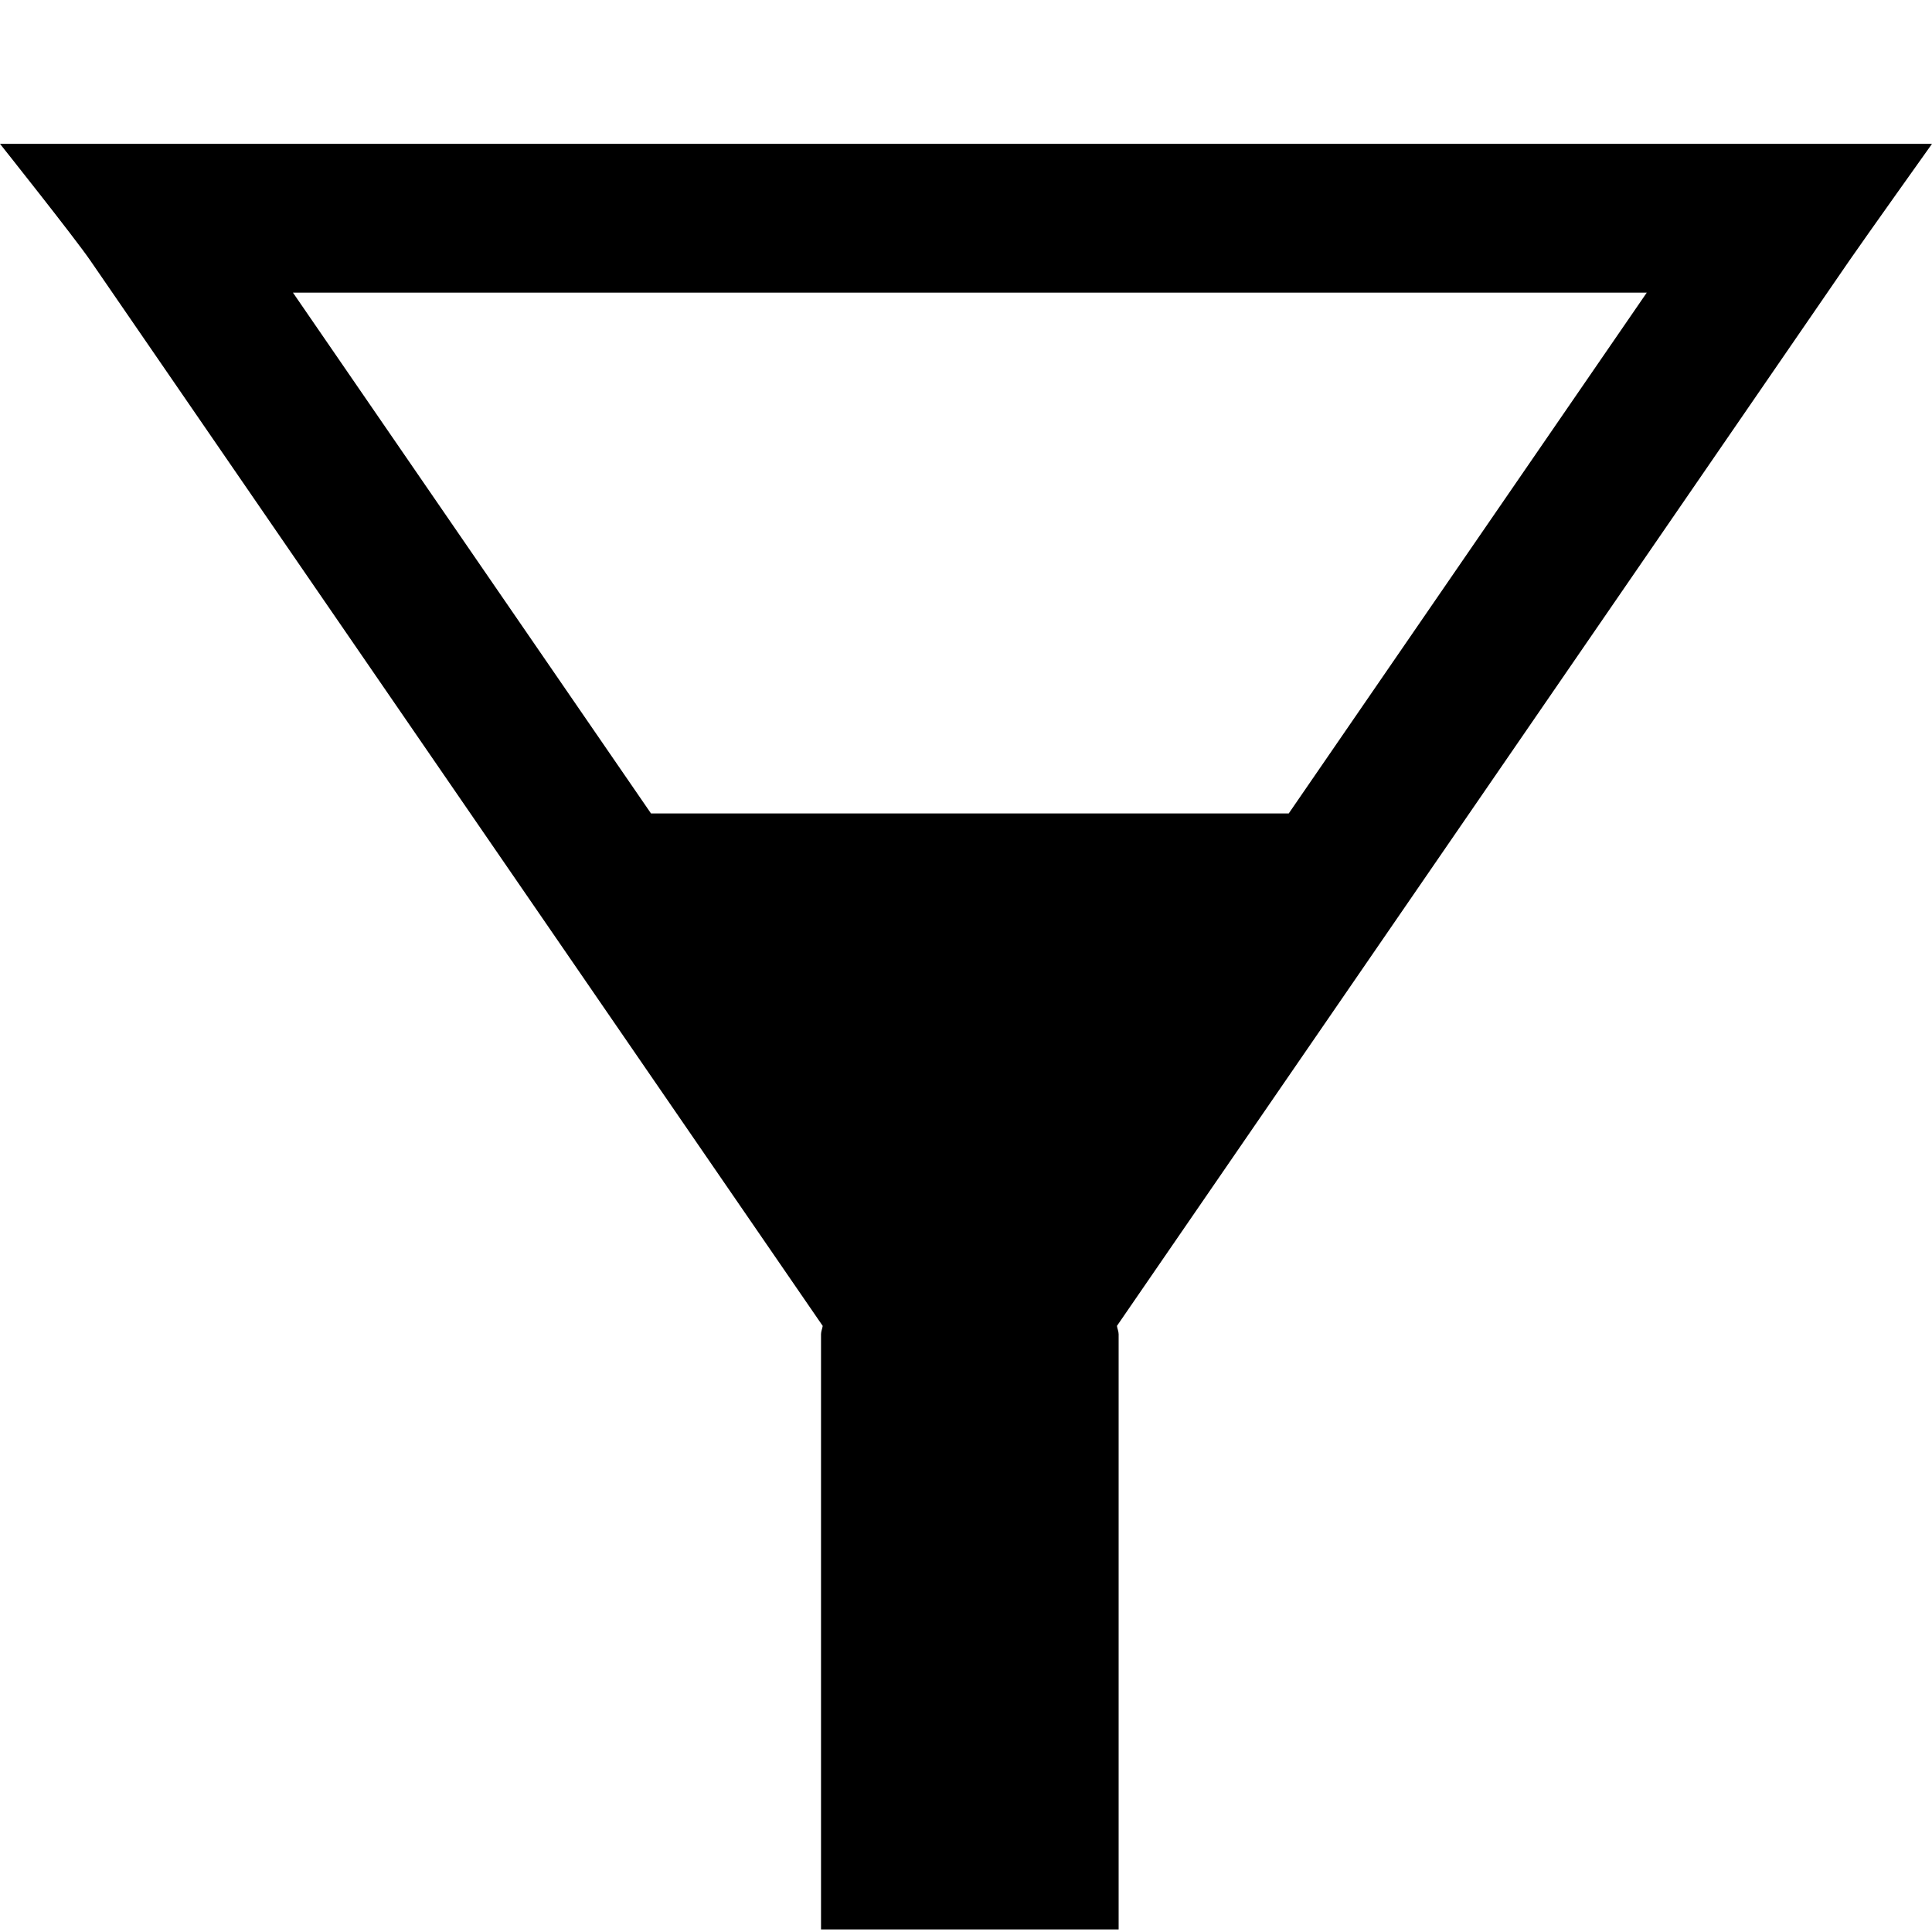 <?xml version="1.0" encoding="utf-8"?>
<!-- Generator: Adobe Illustrator 18.1.1, SVG Export Plug-In . SVG Version: 6.00 Build 0)  -->
<svg version="1.1" id="Layer_1" xmlns="http://www.w3.org/2000/svg" xmlns:xlink="http://www.w3.org/1999/xlink" x="0px" y="0px"
	 viewBox="0 0 24 24" enable-background="new 0 0 24 24" xml:space="preserve">
<path d="M24,1.787c0,0-1.443,0-1.786,0H1.882c-0.342,0-1.882,0-1.882,0s0.927,1.165,1.121,1.448l9.099,13.236
	c-0.005,0.035-0.021,0.067-0.021,0.103v7.394h3.697v-7.394c0-0.036-0.016-0.068-0.021-0.103l9.1-13.236
	C23.17,2.952,24,1.787,24,1.787z M16.009,10.105H8.087L3.639,3.635h16.818L16.009,10.105z"/>
</svg>
